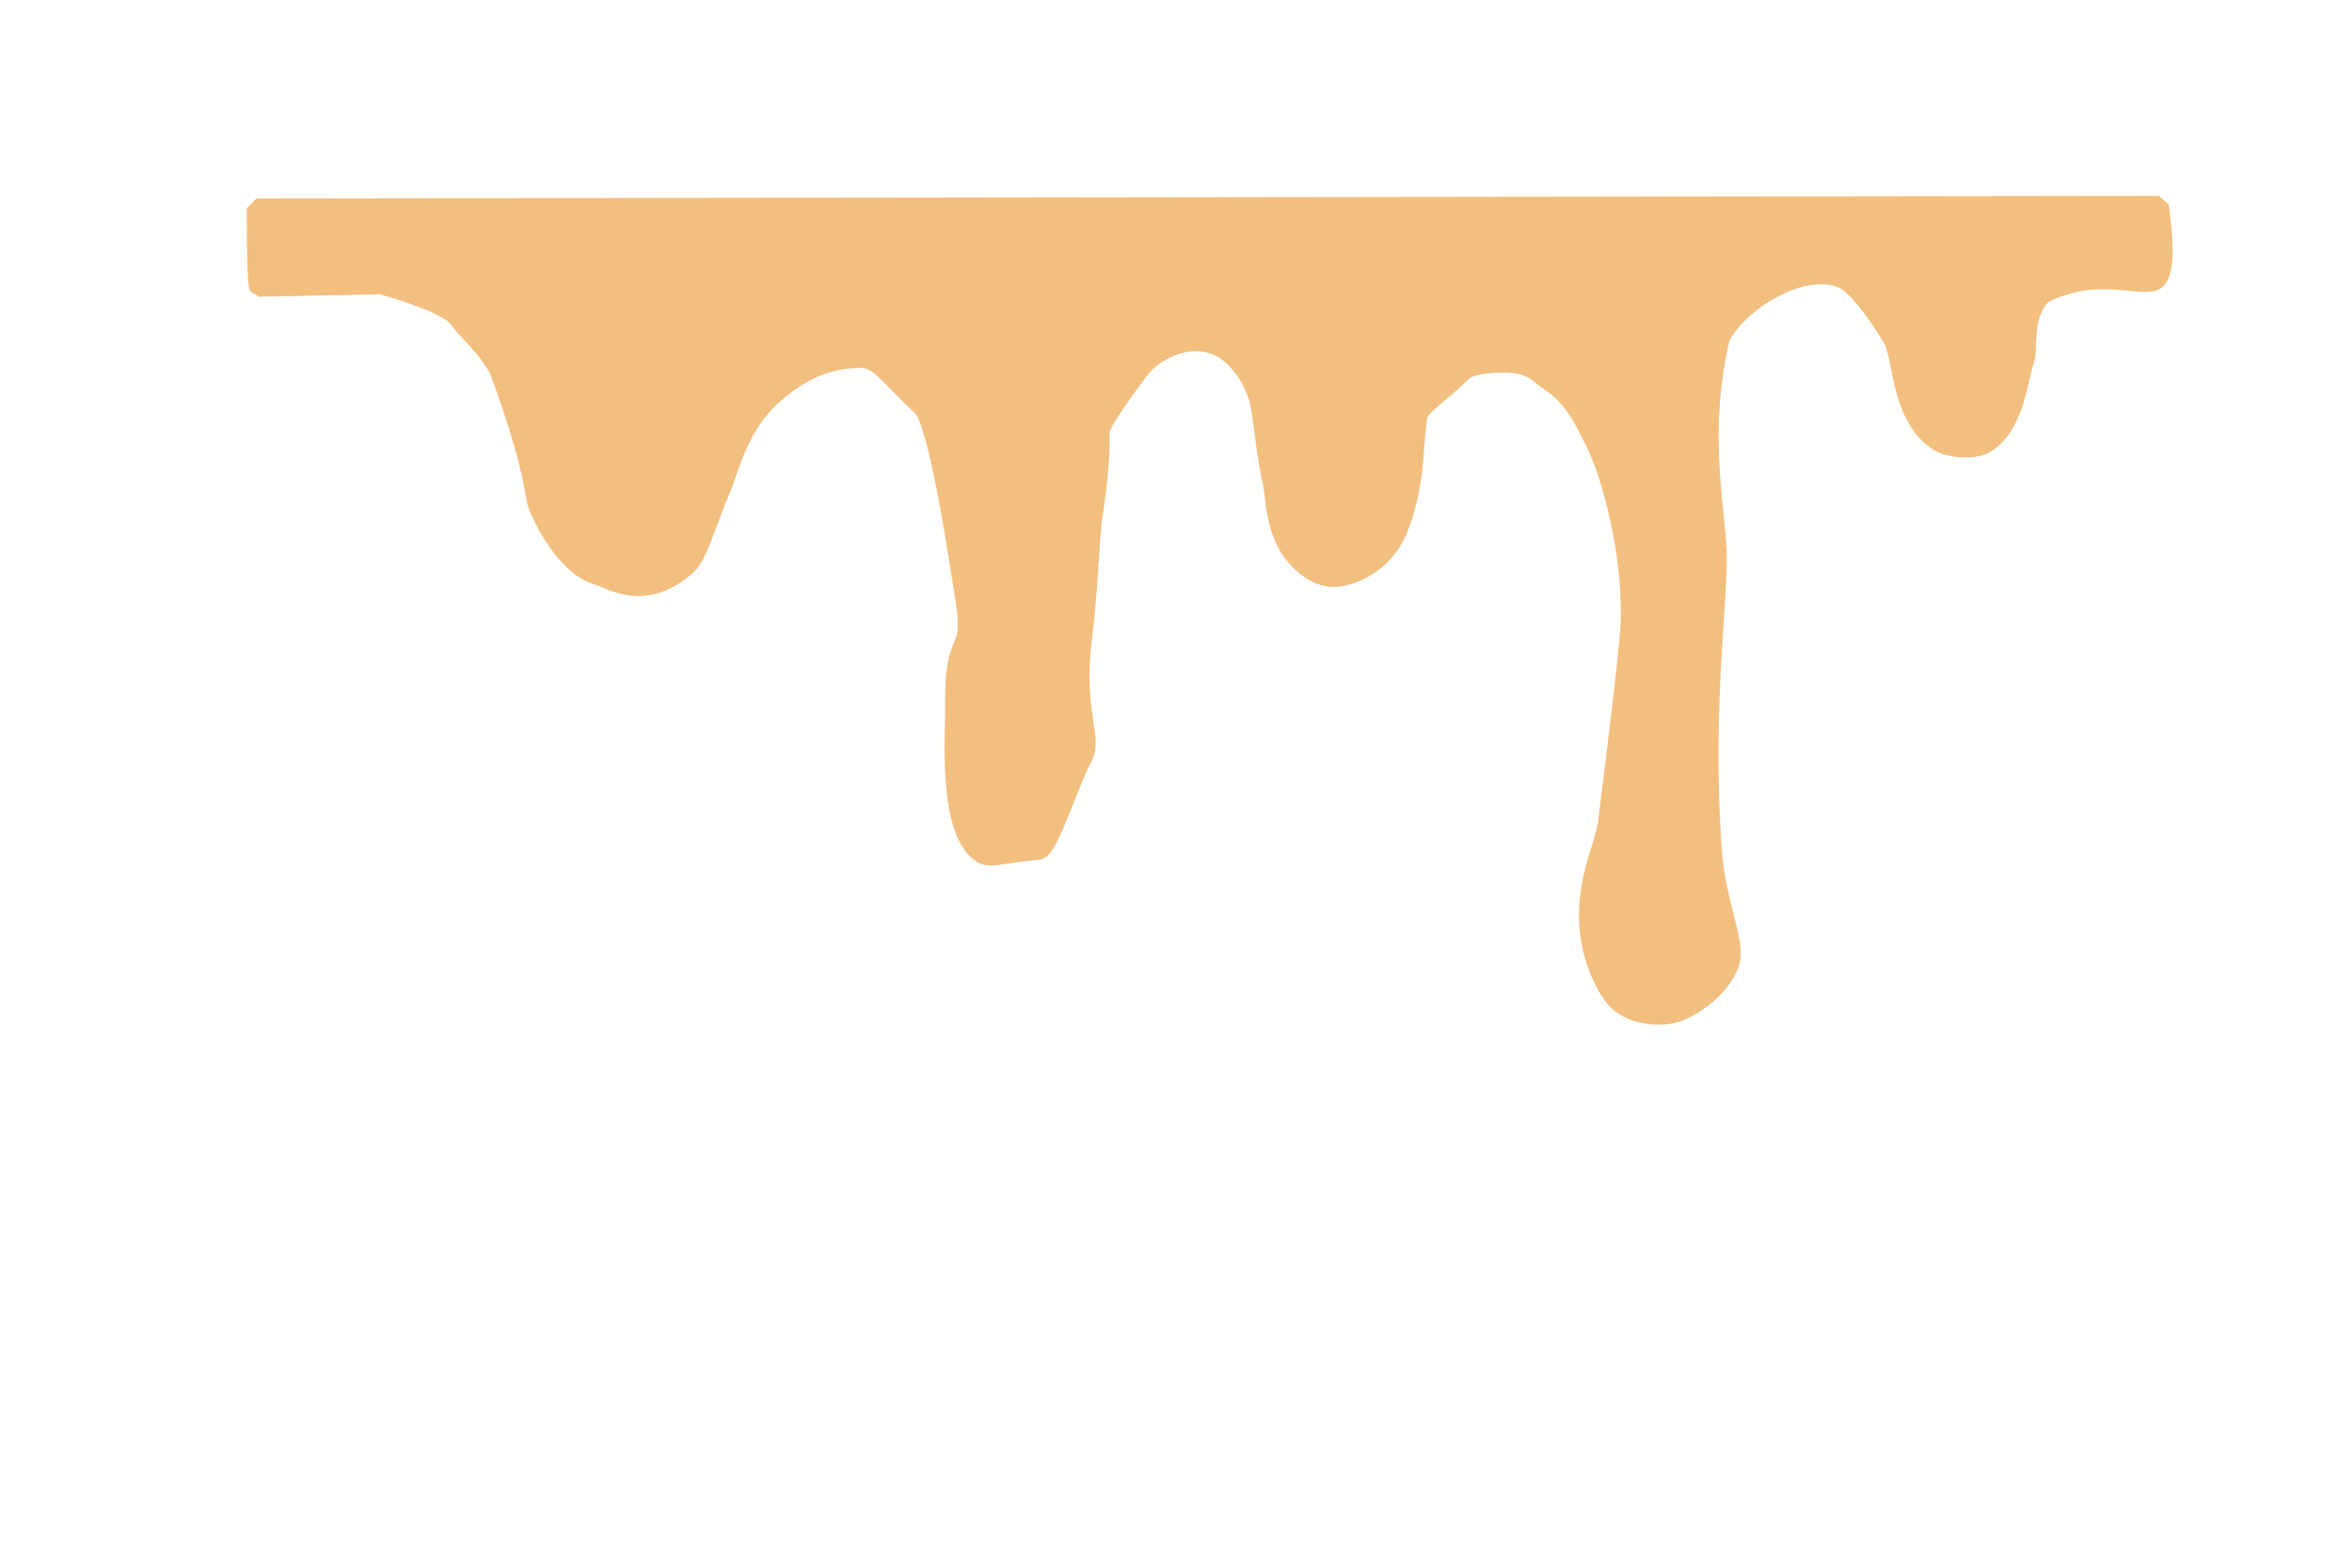 <?xml version="1.0" standalone="no"?>
<!DOCTYPE svg PUBLIC "-//W3C//DTD SVG 20010904//EN" "http://www.w3.org/TR/2001/REC-SVG-20010904/DTD/svg10.dtd">
<!-- Created using Krita: https://krita.org -->
<svg xmlns="http://www.w3.org/2000/svg" 
    xmlns:xlink="http://www.w3.org/1999/xlink"
    xmlns:krita="http://krita.org/namespaces/svg/krita"
    xmlns:sodipodi="http://sodipodi.sourceforge.net/DTD/sodipodi-0.dtd"
    preserveAspectRatio='none'
    width="144pt"
    height="96pt"
    viewBox="0 0 144 96">
<defs/>
<path id="shape0" transform="translate(15.706, 12.596)" fill="#f2bf7f" fill-rule="evenodd" stroke="#f2bf7f" stroke-width="1.2" stroke-linecap="square" stroke-linejoin="bevel" d="M0 0.156L116.475 0C116.838 2.541 116.786 4.044 116.32 4.51C115.821 5.007 113.669 4.211 111.499 4.665C110.369 4.902 109.458 5.261 109.166 5.598C108.082 6.852 108.501 8.737 108.233 9.486C107.851 10.554 107.649 13.56 105.745 14.618C105.32 14.854 103.751 15.017 102.79 14.307C100.605 12.69 100.842 9.229 100.147 8.086C99.034 6.256 97.951 4.88 97.192 4.51C96.25 4.05 94.711 4.013 92.683 5.132C91.126 5.99 89.764 7.422 89.572 8.242C88.17 14.245 89.456 19.065 89.417 21.771C89.365 25.306 88.54 31.248 89.106 39.447C89.329 42.684 90.602 45.182 90.194 46.341C89.564 48.133 87.57 49.227 86.773 49.451C86.201 49.613 84.585 49.683 83.508 48.829C82.87 48.324 81.908 46.669 81.641 44.631C81.239 41.557 82.568 39.163 82.73 37.788C82.951 35.91 84.123 26.904 84.13 25.192C84.142 22.146 83.644 19.936 83.352 18.661C82.858 16.503 82.244 14.98 81.797 14.151C81.392 13.4 80.749 11.773 79.153 10.73C78.342 10.2 78.068 9.486 75.732 9.641C74.041 9.754 73.866 10.108 73.555 10.419C72.746 11.228 71.135 12.313 71.067 12.907C70.885 14.5 70.85 15.648 70.756 16.328C70.467 18.42 69.955 19.806 69.512 20.527C68.544 22.102 67.084 22.567 66.402 22.704C65.199 22.946 64.264 22.11 63.914 21.771C62.327 20.237 62.422 17.942 62.203 16.95C61.642 14.41 61.646 12.526 61.27 11.508C60.588 9.662 59.414 8.804 58.782 8.553C56.602 7.688 54.582 9.325 54.117 9.952C53.389 10.933 51.614 13.281 51.629 13.84C51.685 15.961 51.276 18.396 51.162 19.283C50.975 20.738 50.948 23.199 50.54 26.592C49.985 31.199 51.281 32.553 50.54 33.849C49.913 34.946 48.452 39.398 47.896 39.447C45.386 39.667 44.939 40.044 44.32 39.603C42.266 38.14 42.793 31.946 42.765 30.635C42.66 25.896 43.972 27.822 43.387 24.104C42.953 21.348 41.743 13.214 40.743 12.285C38.575 10.272 38.156 9.308 36.855 9.33C34.318 9.375 32.67 10.7 31.879 11.352C29.513 13.302 28.983 16.012 28.458 17.261C27.421 19.727 27.01 21.466 26.281 22.082C23.714 24.248 21.953 22.97 20.683 22.549C18.863 21.945 17.231 18.734 17.106 17.883C16.702 15.136 15.403 11.54 14.929 10.264C14.45 8.977 12.753 7.503 12.441 6.998C12.037 6.346 10.43 5.62 7.62 4.821L0.156 4.976C0.052 4.769 0 3.162 0 0.156Z" sodipodi:nodetypes="ccsssssssssssssssssssssssssssssssssssssssssssssssssccc"/>
</svg>
